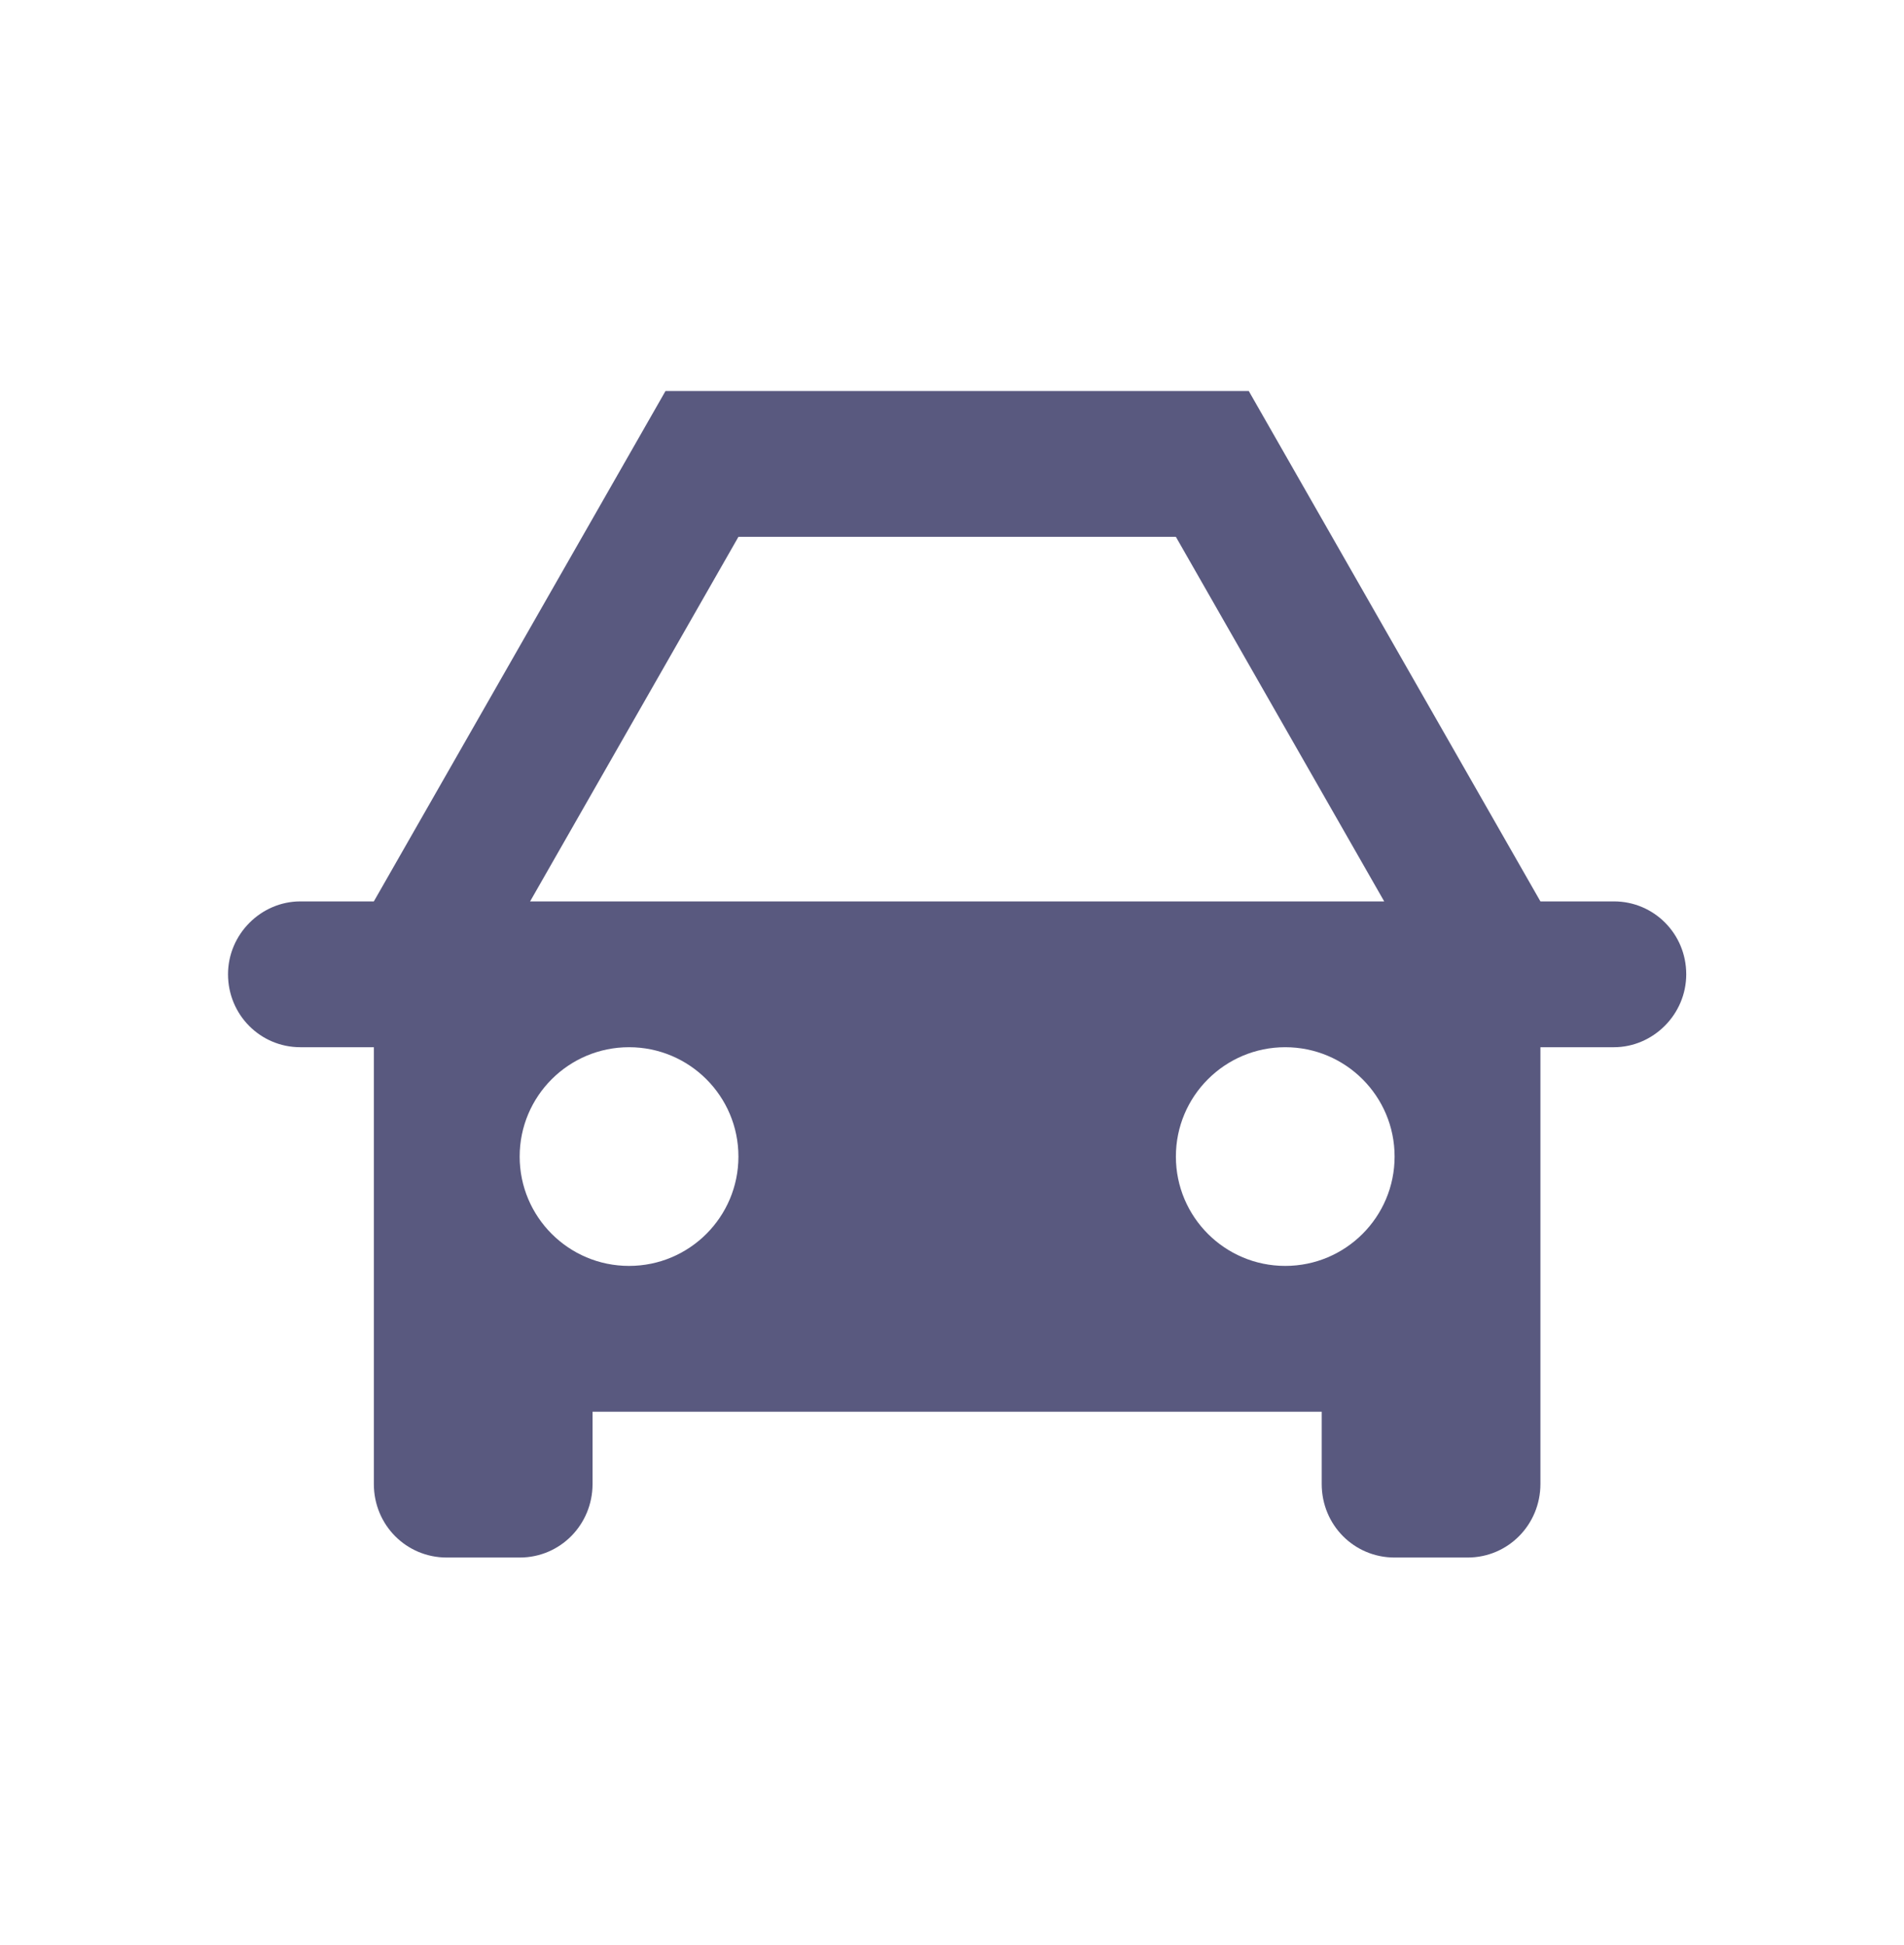 <svg width="46" height="47" viewBox="0 0 46 47" fill="none" xmlns="http://www.w3.org/2000/svg">
<path fill-rule="evenodd" clip-rule="evenodd" d="M9.032 30.576V35.854C9.032 36.851 9.82 37.632 10.792 37.632H12.557C13.537 37.632 14.316 36.836 14.316 35.854V34.109H31.932V35.854C31.932 36.851 32.72 37.632 33.691 37.632H35.457C36.437 37.632 37.216 36.836 37.216 35.854V30.586C37.216 30.583 37.216 25.302 37.216 25.302H38.992C39.937 25.302 40.739 24.513 40.739 23.54C40.739 22.56 39.957 21.779 38.992 21.779H37.216L30.17 9.448H16.078L9.032 21.779H7.256C6.311 21.779 5.509 22.567 5.509 23.54C5.509 24.52 6.291 25.302 7.256 25.302H9.032V30.576ZM33.442 21.779L28.409 12.971H17.84L12.807 21.779H33.442ZM15.197 30.586C16.657 30.586 17.84 29.403 17.84 27.944C17.84 26.485 16.657 25.302 15.197 25.302C13.738 25.302 12.555 26.485 12.555 27.944C12.555 29.403 13.738 30.586 15.197 30.586ZM31.051 30.586C32.51 30.586 33.693 29.403 33.693 27.944C33.693 26.485 32.51 25.302 31.051 25.302C29.592 25.302 28.409 26.485 28.409 27.944C28.409 29.403 29.592 30.586 31.051 30.586Z" fill="#59597F"/>
</svg>
